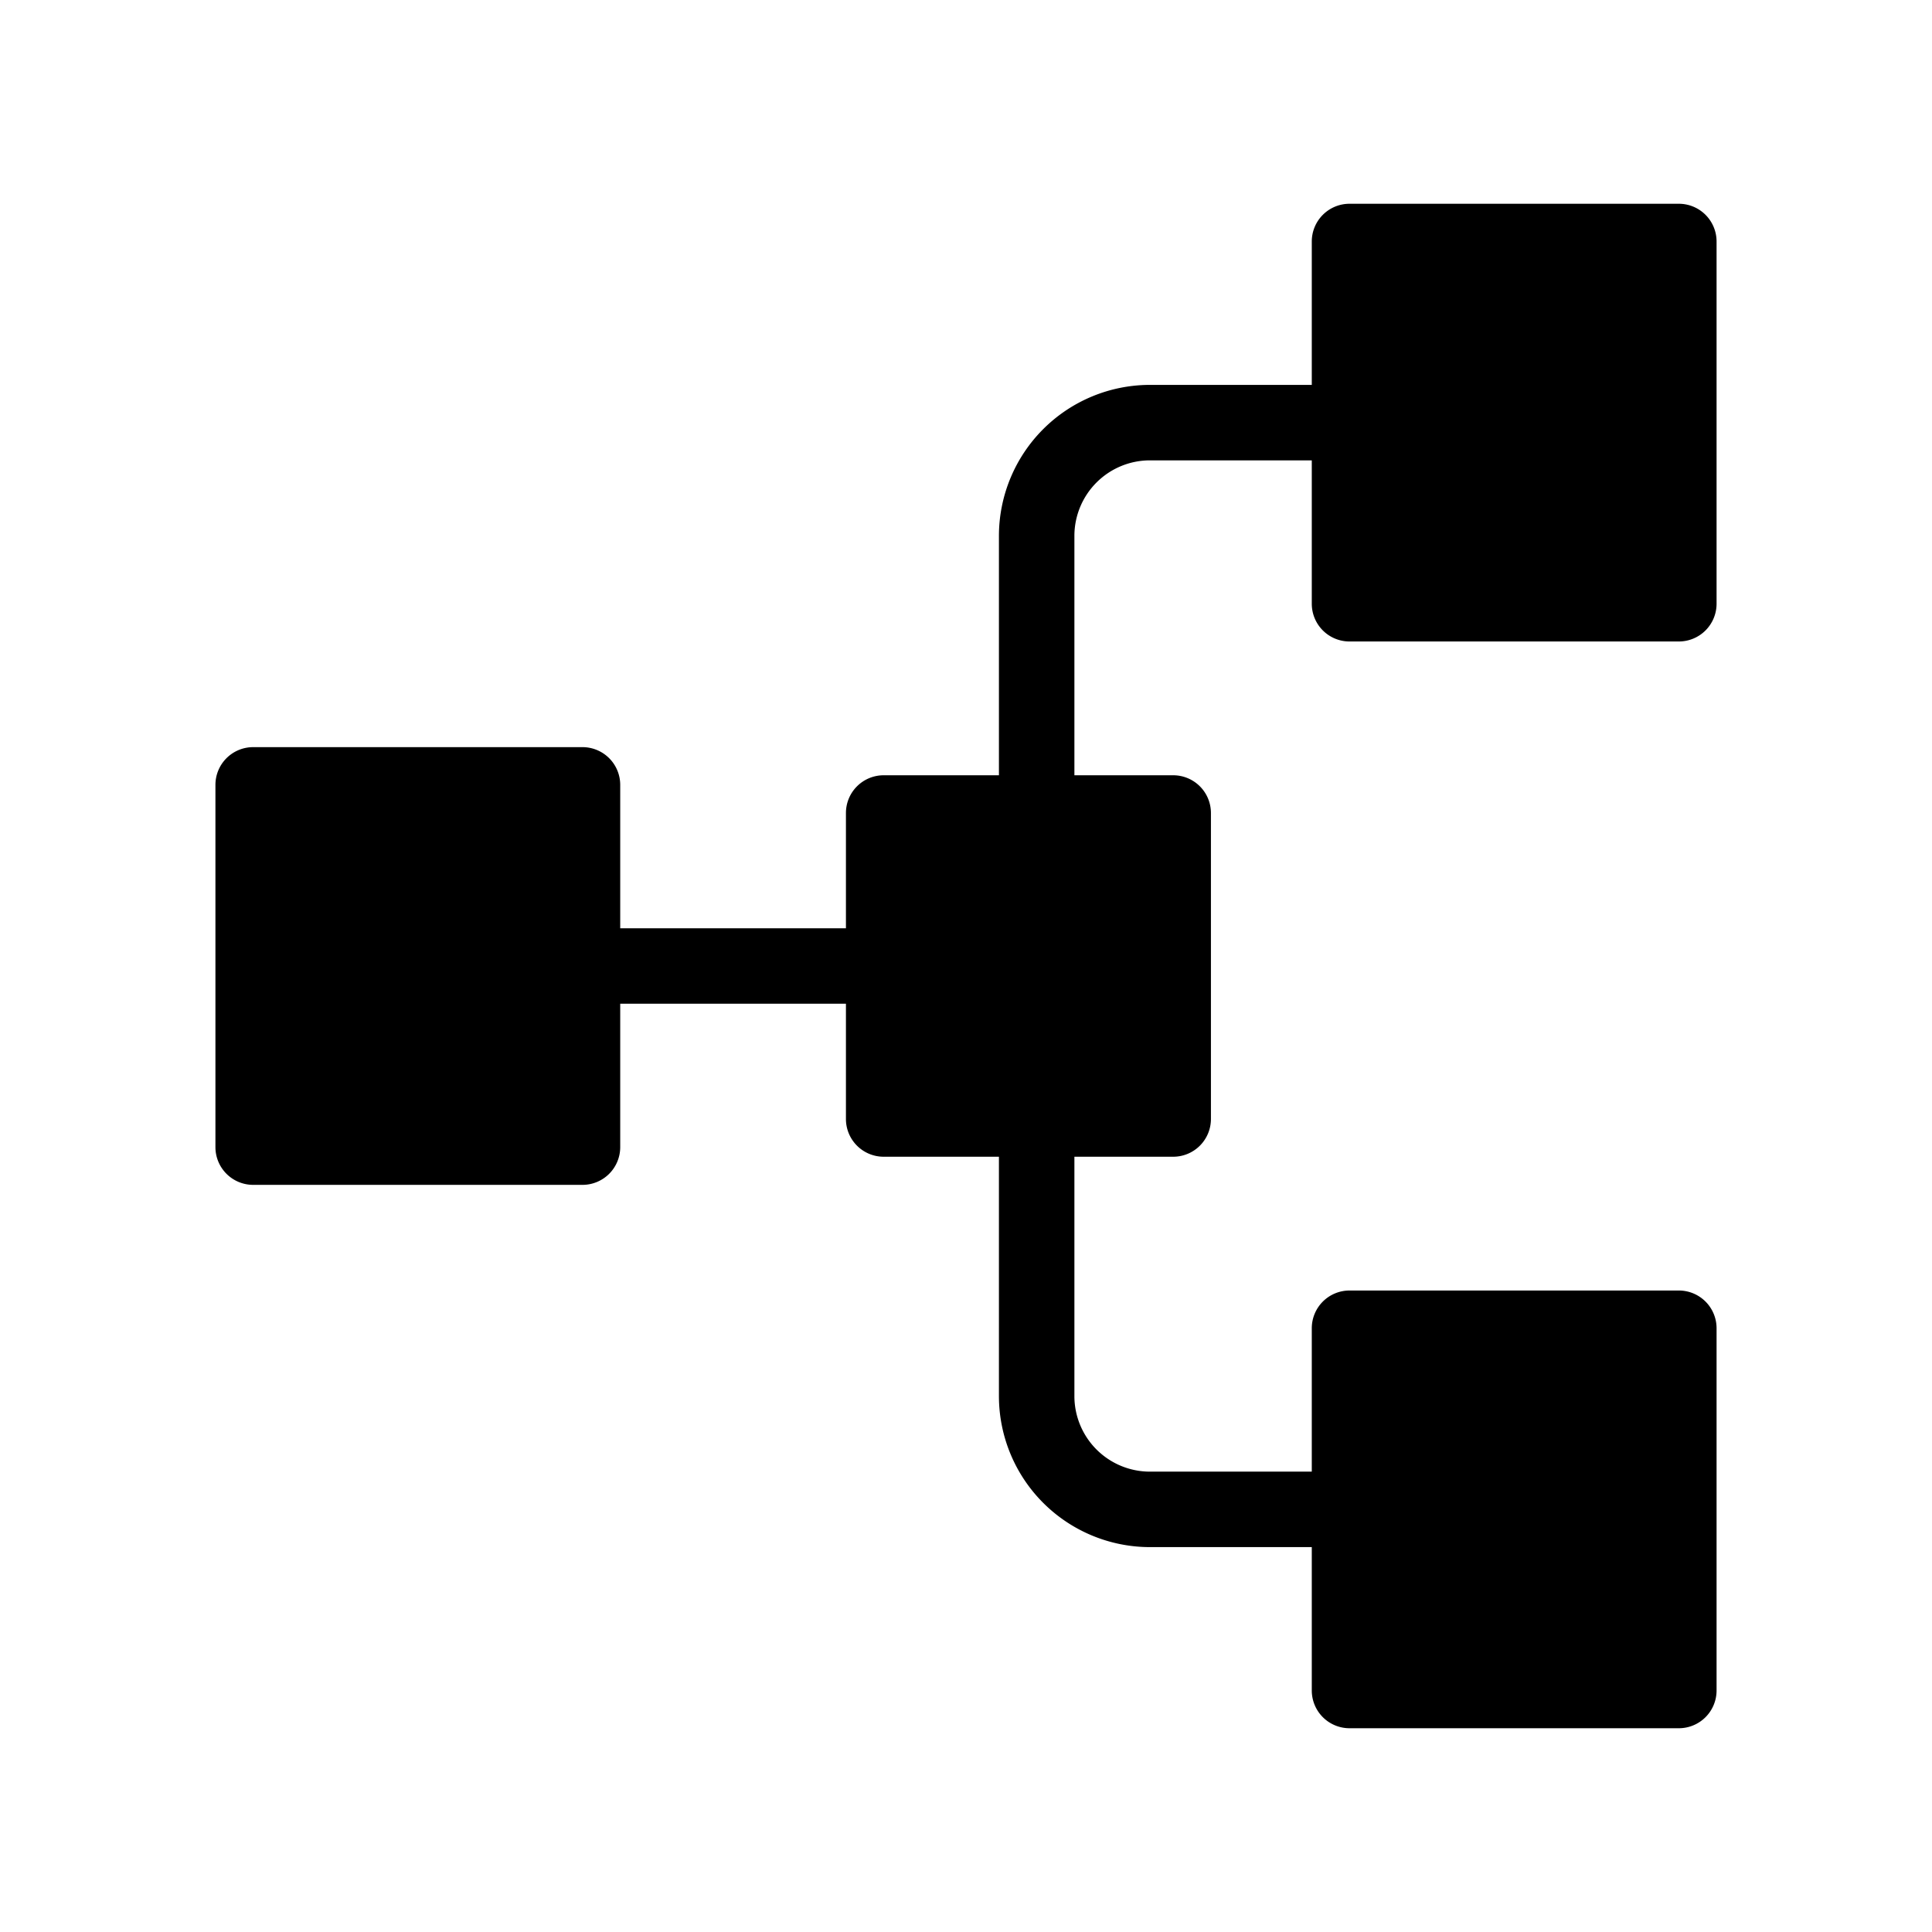 <svg xmlns="http://www.w3.org/2000/svg"  viewBox="0 0 512 512" width="64px" height="64px"><path d="M444.909,54H357.636a10,10,0,0,0-10,10v38H304.727a40.045,40.045,0,0,0-40,40v63.454H234.182a10,10,0,0,0-10,10V246H164.364V208a10,10,0,0,0-10-10H67.091a10,10,0,0,0-10,10v96a10,10,0,0,0,10,10h87.273a10,10,0,0,0,10-10V266h59.818v30.546a10,10,0,0,0,10,10h30.545V370a40.045,40.045,0,0,0,40,40h42.909v38a10,10,0,0,0,10,10h87.273a10,10,0,0,0,10-10V352a10,10,0,0,0-10-10H357.636a10,10,0,0,0-10,10v38H304.727a20.023,20.023,0,0,1-20-20V306.546h26.182a10,10,0,0,0,10-10V215.454a10,10,0,0,0-10-10H284.727V142a20.023,20.023,0,0,1,20-20h42.909v38a10,10,0,0,0,10,10h87.273a10,10,0,0,0,10-10V64A10,10,0,0,0,444.909,54Z"/></svg>
